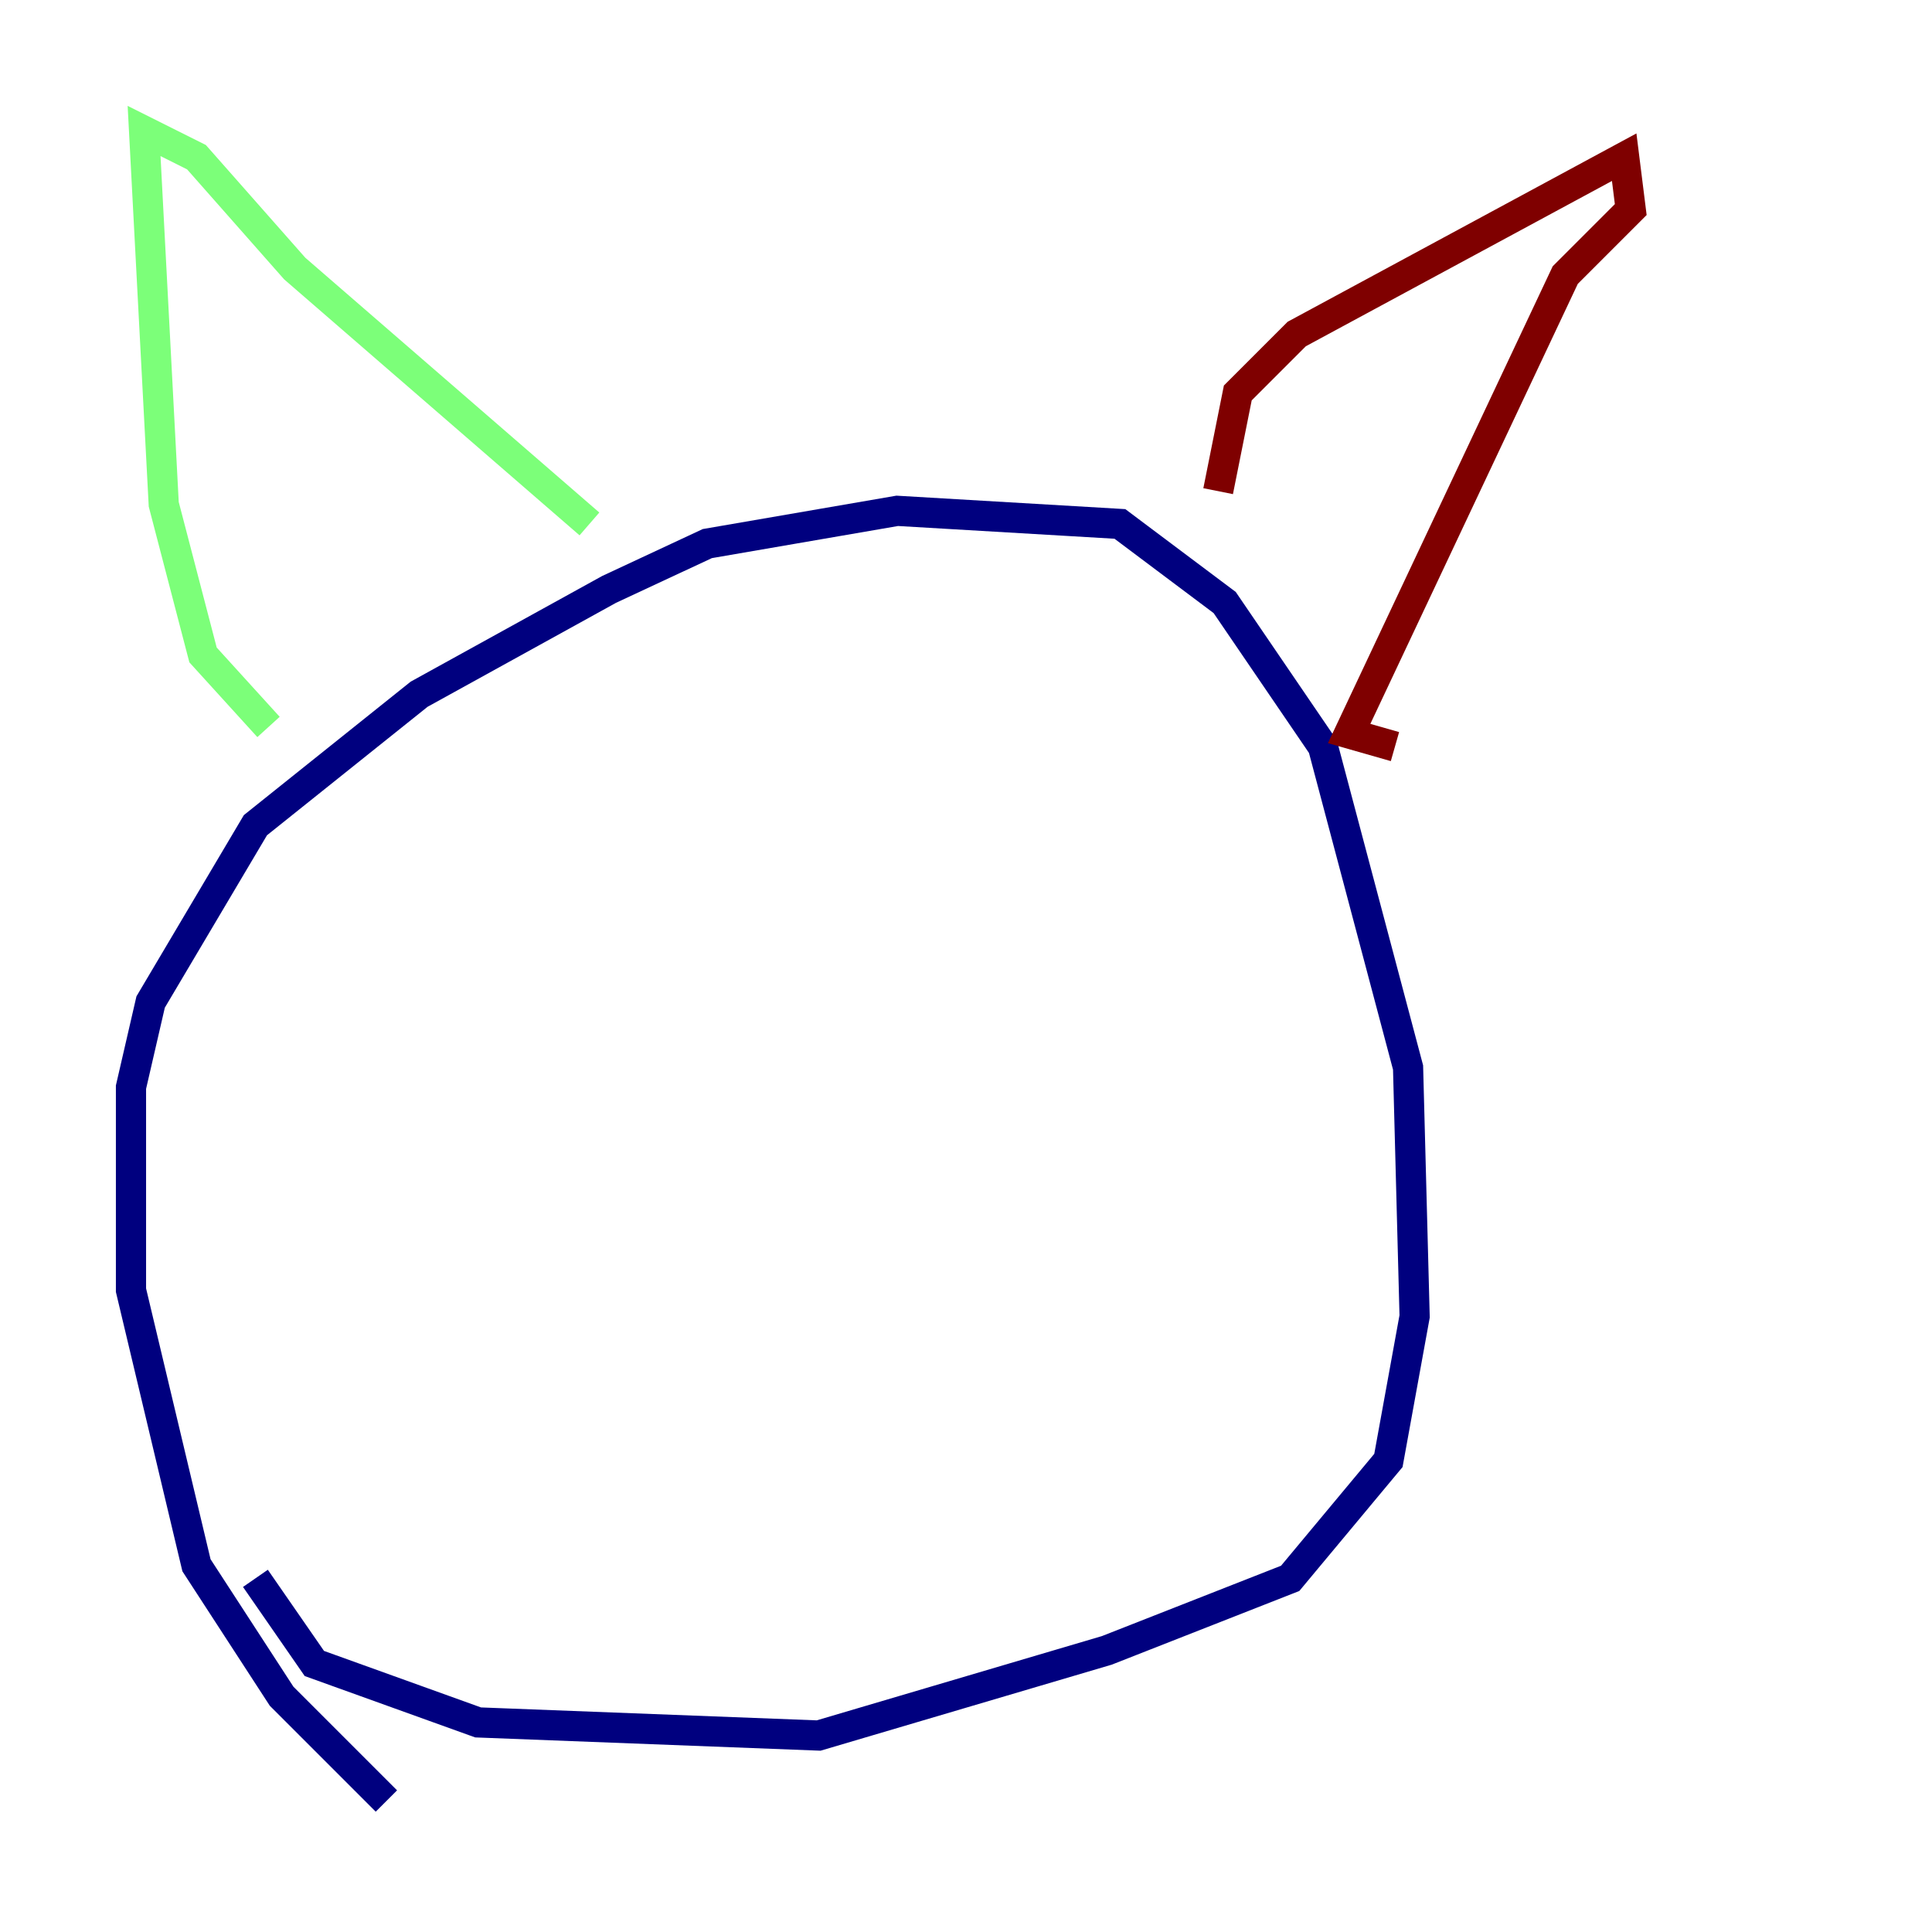 <?xml version="1.0" encoding="utf-8" ?>
<svg baseProfile="tiny" height="128" version="1.2" viewBox="0,0,128,128" width="128" xmlns="http://www.w3.org/2000/svg" xmlns:ev="http://www.w3.org/2001/xml-events" xmlns:xlink="http://www.w3.org/1999/xlink"><defs /><polyline fill="none" points="25.6,119.322 18.658,112.38 13.017,103.702 8.678,85.478 8.678,72.027 9.98,66.386 16.922,54.671 27.77,45.993 40.352,39.051 46.861,36.014 59.444,33.844 74.197,34.712 81.139,39.919 87.647,49.464 93.288,70.725 93.722,87.214 91.986,96.759 85.478,104.57 73.329,109.342 54.237,114.983 31.675,114.115 20.827,110.21 16.922,104.57" stroke="#00007f" stroke-width="2" /><polyline fill="none" points="17.79,48.163 13.451,43.39 10.848,33.41 9.546,8.678 13.017,10.414 19.525,17.79 39.051,34.712" stroke="#7cff79" stroke-width="2" /><polyline fill="none" points="80.705,32.542 82.007,26.034 85.912,22.129 107.607,10.414 108.041,13.885 103.702,18.224 89.383,48.597 92.42,49.464" stroke="#7f0000" stroke-width="2" /></svg>